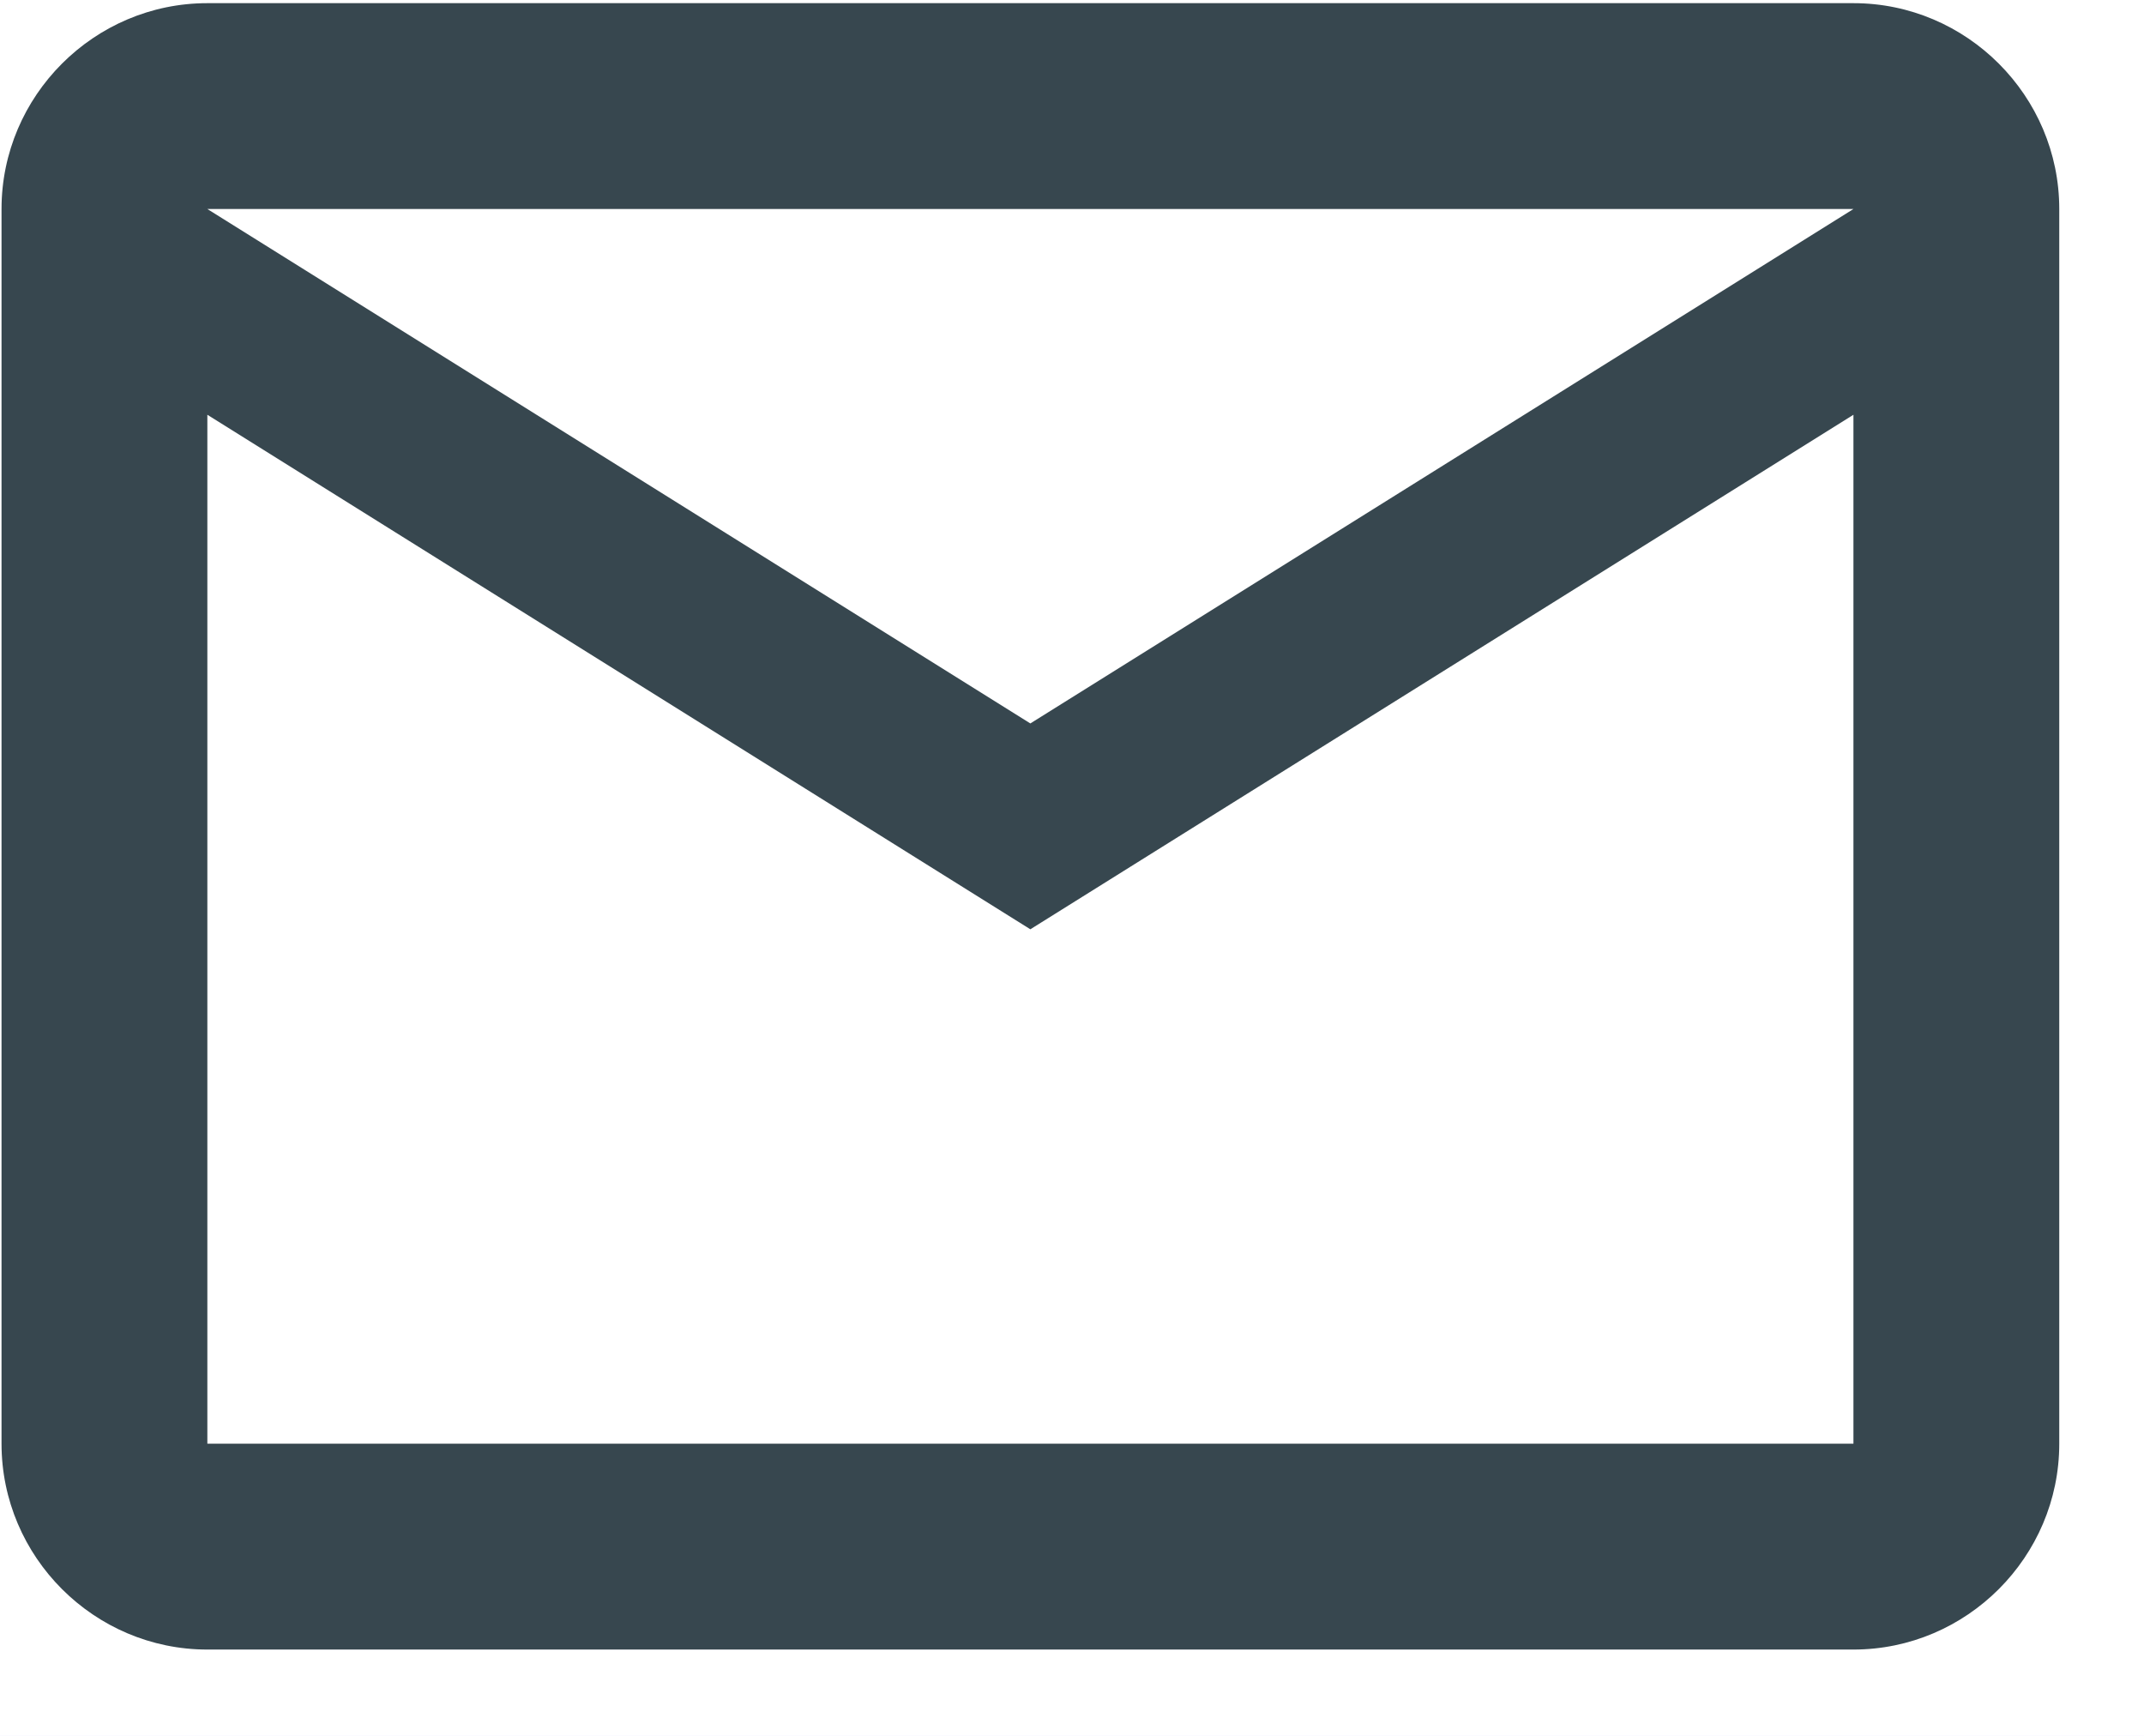 <svg width="21" height="17" viewBox="0 0 21 17" fill="none" xmlns="http://www.w3.org/2000/svg">
<rect width="21" height="17" fill="#F2F2F2"/>
<g clip-path="url(#clip0_234:9530)">
<rect width="411" height="823" transform="translate(-28 -451)" fill="white"/>
<path d="M-28 -73C-28 -86.255 -17.255 -97 -4 -97H359C372.255 -97 383 -86.255 383 -73V372H-28V-73Z" fill="#E2DCFE"/>
<g filter="url(#filter0_d_234:9530)">
<rect x="2" y="-63" width="351" height="71" rx="35.5" fill="white"/>
</g>
<rect width="231" height="807" transform="translate(-28 -451)" fill="white"/>
<path d="M20.17 2.047C20.17 0.938 19.263 0.031 18.154 0.031H2.031C0.922 0.031 0.015 0.938 0.015 2.047V14.139C0.015 15.248 0.922 16.155 2.031 16.155H18.154C19.263 16.155 20.17 15.248 20.17 14.139V2.047ZM18.154 2.047L10.092 7.085L2.031 2.047H18.154ZM18.154 14.139H2.031V4.062L10.092 9.101L18.154 4.062V14.139Z" fill="#37474F"/>
</g>
<defs>
<filter id="filter0_d_234:9530" x="-2" y="-63" width="359" height="79" filterUnits="userSpaceOnUse" color-interpolation-filters="sRGB">
<feFlood flood-opacity="0" result="BackgroundImageFix"/>
<feColorMatrix in="SourceAlpha" type="matrix" values="0 0 0 0 0 0 0 0 0 0 0 0 0 0 0 0 0 0 127 0" result="hardAlpha"/>
<feOffset dy="4"/>
<feGaussianBlur stdDeviation="2"/>
<feComposite in2="hardAlpha" operator="out"/>
<feColorMatrix type="matrix" values="0 0 0 0 0.71 0 0 0 0 0.643 0 0 0 0 0.898 0 0 0 0.25 0"/>
<feBlend mode="normal" in2="BackgroundImageFix" result="effect1_dropShadow_234:9530"/>
<feBlend mode="normal" in="SourceGraphic" in2="effect1_dropShadow_234:9530" result="shape"/>
</filter>
<clipPath id="clip0_234:9530">
<rect width="411" height="823" fill="white" transform="translate(-28 -451)"/>
</clipPath>
</defs>
</svg>
